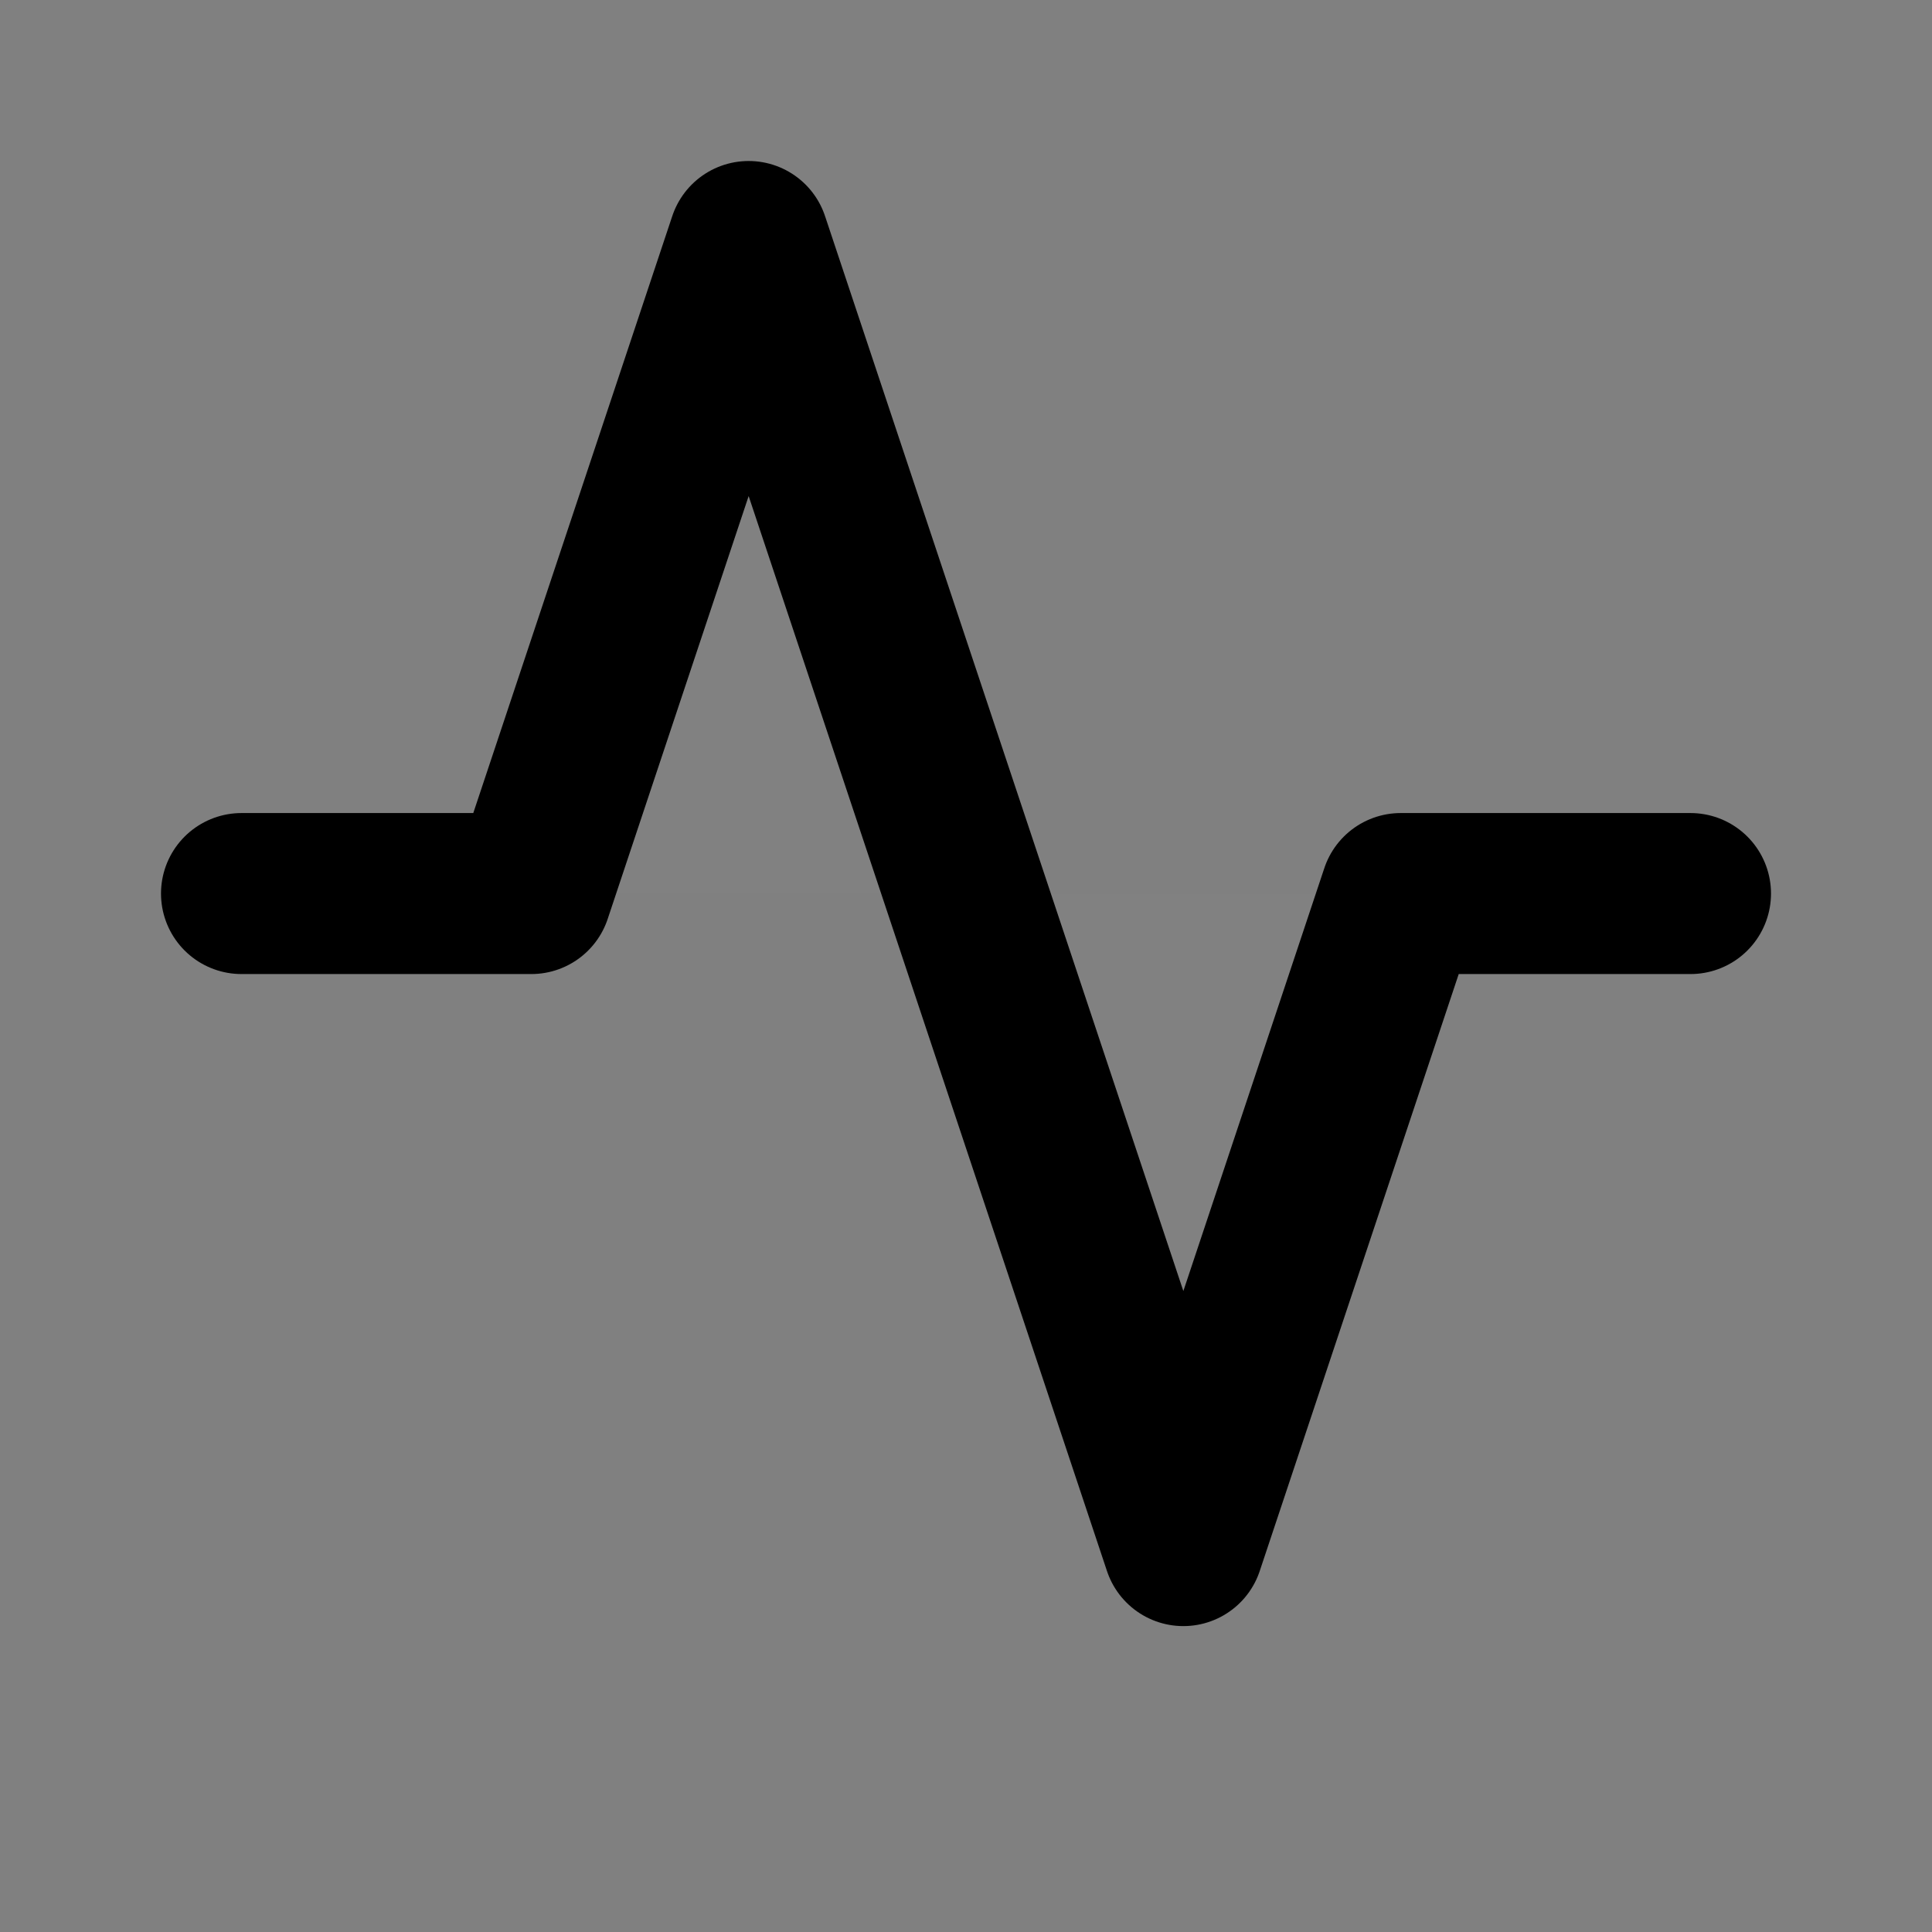 <svg width="24" height="24" viewBox="0 0 24 24" fill="none" xmlns="http://www.w3.org/2000/svg">
<rect x="0" y="0" width="24" height="24" fill="#808080" stroke="none"/>
<path d="M21 11.1H17.4L14.7 19.2L9.3 3L6.6 11.1H3" fill="white" fill-opacity="0.01"/>
<path d="M21 11.1H17.4L14.7 19.2L9.3 3L6.6 11.1H3" stroke="current" stroke-width="2" stroke-linecap="round" stroke-linejoin="round"/>
</svg>
